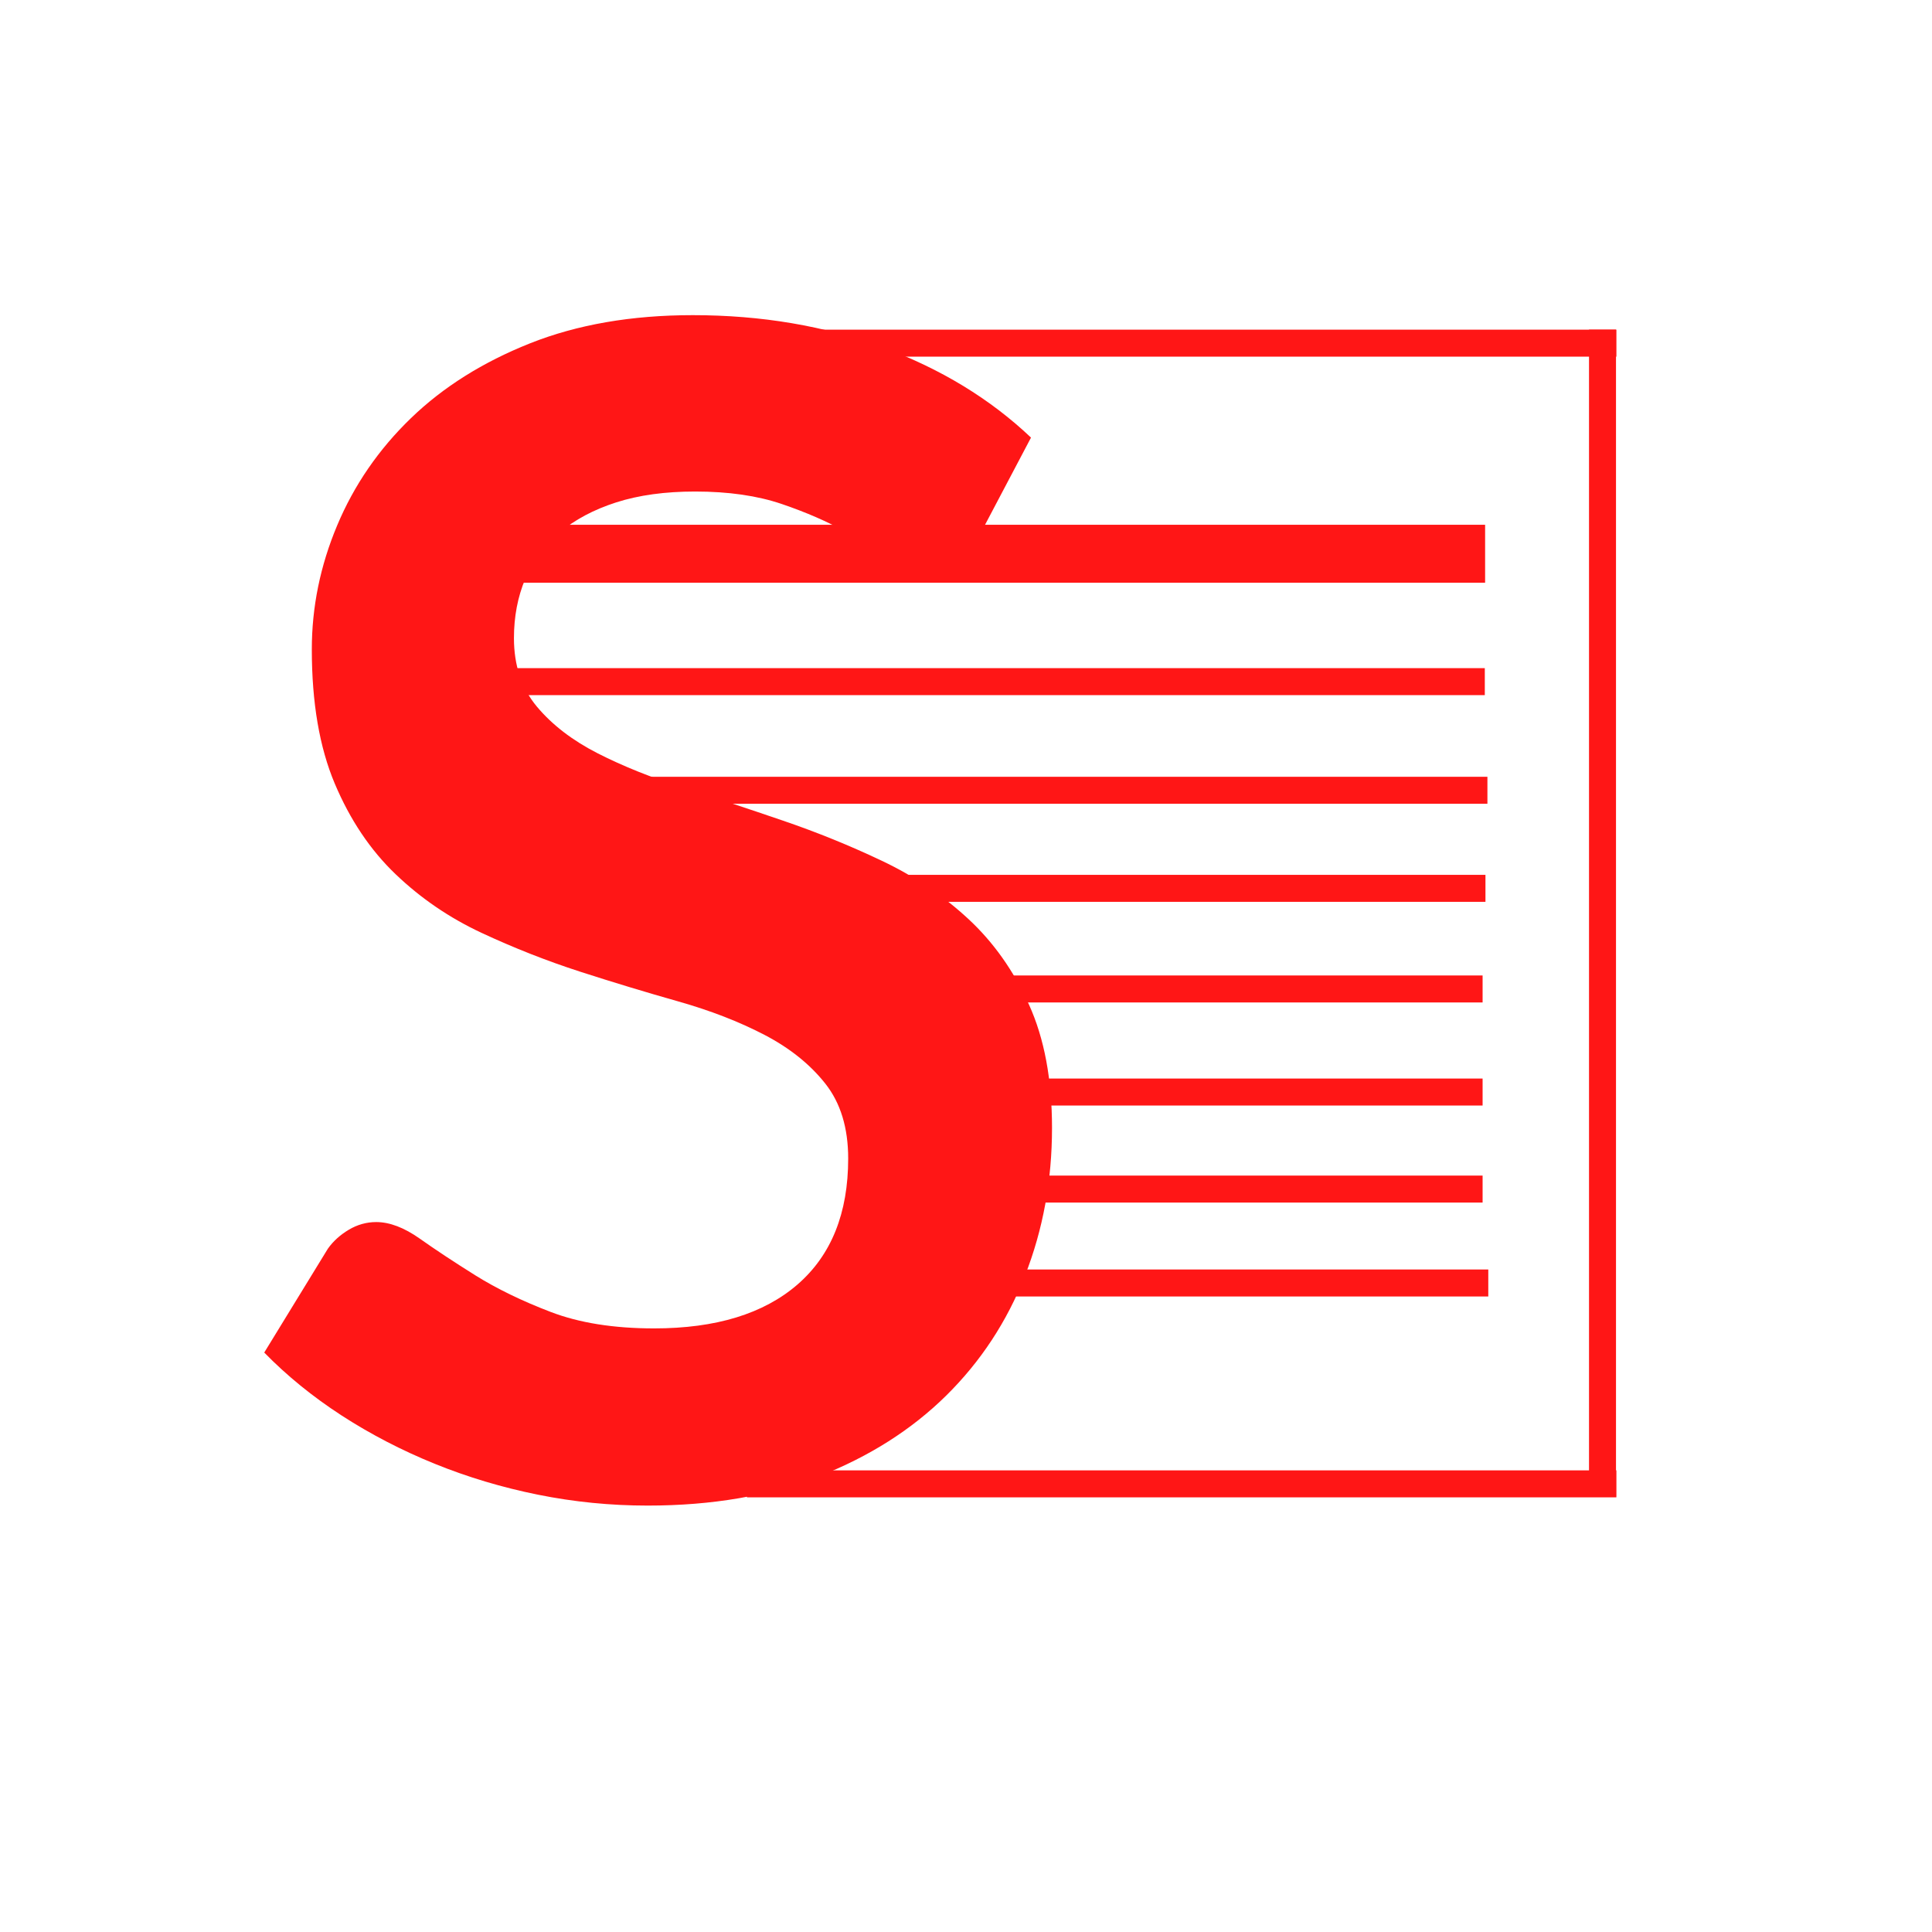 <svg xmlns="http://www.w3.org/2000/svg" xmlns:xlink="http://www.w3.org/1999/xlink" width="500" zoomAndPan="magnify" viewBox="0 0 375 375" height="500" preserveAspectRatio="xMidYMid meet" version="1.0"><defs><g/></defs><path stroke-linecap="butt" transform="matrix(5.252, 0, 0, 5.238, 144.98, 66.607)" fill="none" stroke-linejoin="miter" d="M 0 -0 L 32.132 -0 " stroke="#ff1616" stroke-width="1" stroke-opacity="1" stroke-miterlimit="4"/><path stroke-linecap="butt" transform="matrix(5.252, 0, 0, 5.238, 144.98, 288.016)" fill="none" stroke-linejoin="miter" d="M 0 -0 L 32.132 -0 " stroke="#ff1616" stroke-width="1" stroke-opacity="1" stroke-miterlimit="4"/><path stroke-linecap="butt" transform="matrix(0, 5.246, -5.238, 0, 311.046, 63.985)" fill="none" stroke-linejoin="miter" d="M -0 -0 L 43.177 -0 " stroke="#ff1616" stroke-width="1" stroke-opacity="1" stroke-miterlimit="4"/><g fill="#ff1616" fill-opacity="1"><g transform="translate(44.101, 289.733)"><g><path d="M 145.547 -184.938 C 144.297 -182.75 142.969 -181.16 141.562 -180.172 C 140.156 -179.18 138.41 -178.688 136.328 -178.688 C 134.141 -178.688 131.766 -179.492 129.203 -181.109 C 126.648 -182.723 123.602 -184.52 120.062 -186.5 C 116.52 -188.488 112.379 -190.289 107.641 -191.906 C 102.898 -193.52 97.297 -194.328 90.828 -194.328 C 84.992 -194.328 79.883 -193.625 75.5 -192.219 C 71.125 -190.812 67.453 -188.852 64.484 -186.344 C 61.516 -183.844 59.301 -180.848 57.844 -177.359 C 56.383 -173.867 55.656 -170.039 55.656 -165.875 C 55.656 -160.562 57.141 -156.129 60.109 -152.578 C 63.078 -149.035 67.008 -146.016 71.906 -143.516 C 76.812 -141.016 82.391 -138.773 88.641 -136.797 C 94.891 -134.816 101.297 -132.703 107.859 -130.453 C 114.43 -128.211 120.844 -125.609 127.094 -122.641 C 133.352 -119.672 138.93 -115.922 143.828 -111.391 C 148.723 -106.859 152.656 -101.305 155.625 -94.734 C 158.602 -88.172 160.094 -80.195 160.094 -70.812 C 160.094 -60.602 158.344 -51.039 154.844 -42.125 C 151.352 -33.219 146.25 -25.453 139.531 -18.828 C 132.812 -12.211 124.602 -7.004 114.906 -3.203 C 105.219 0.598 94.117 2.5 81.609 2.5 C 74.41 2.5 67.32 1.797 60.344 0.391 C 53.363 -1.016 46.664 -3.02 40.25 -5.625 C 33.844 -8.227 27.82 -11.352 22.188 -15 C 16.562 -18.656 11.562 -22.723 7.188 -27.203 L 19.547 -47.375 C 20.586 -48.832 21.941 -50.055 23.609 -51.047 C 25.273 -52.035 27.047 -52.531 28.922 -52.531 C 31.523 -52.531 34.336 -51.461 37.359 -49.328 C 40.379 -47.191 43.973 -44.816 48.141 -42.203 C 52.316 -39.598 57.191 -37.227 62.766 -35.094 C 68.336 -32.957 75.035 -31.891 82.859 -31.891 C 94.848 -31.891 104.125 -34.727 110.688 -40.406 C 117.25 -46.094 120.531 -54.25 120.531 -64.875 C 120.531 -70.82 119.047 -75.672 116.078 -79.422 C 113.109 -83.172 109.172 -86.32 104.266 -88.875 C 99.367 -91.426 93.797 -93.586 87.547 -95.359 C 81.297 -97.129 74.938 -99.055 68.469 -101.141 C 62.008 -103.234 55.648 -105.738 49.391 -108.656 C 43.141 -111.57 37.566 -115.375 32.672 -120.062 C 27.773 -124.75 23.844 -130.609 20.875 -137.641 C 17.906 -144.68 16.422 -153.363 16.422 -163.688 C 16.422 -171.914 18.062 -179.938 21.344 -187.75 C 24.625 -195.57 29.391 -202.504 35.641 -208.547 C 41.898 -214.598 49.613 -219.445 58.781 -223.094 C 67.957 -226.738 78.484 -228.562 90.359 -228.562 C 103.703 -228.562 116 -226.477 127.25 -222.312 C 138.508 -218.145 148.098 -212.305 156.016 -204.797 Z M 145.547 -184.938 "/></g></g></g><path stroke-linecap="butt" transform="matrix(5.239, 0, 0, 5.238, 173.756, 211.963)" fill="none" stroke-linejoin="miter" d="M -0 -0 L 21.763 -0 " stroke="#ff1616" stroke-width="1" stroke-opacity="1" stroke-miterlimit="4"/><path stroke-linecap="butt" transform="matrix(5.262, -0, 0, 5.238, 151.067, 172.426)" fill="none" stroke-linejoin="miter" d="M -0 0 L 26.085 0 " stroke="#ff1616" stroke-width="1" stroke-opacity="1" stroke-miterlimit="4"/><path stroke-linecap="butt" transform="matrix(5.255, 0, 0, 5.238, 90.943, 132.306)" fill="none" stroke-linejoin="miter" d="M -0 -0 L 37.537 -0 " stroke="#ff1616" stroke-width="1" stroke-opacity="1" stroke-miterlimit="4"/><path stroke-linecap="butt" transform="matrix(5.239, 0, 0, 5.238, 173.756, 230.799)" fill="none" stroke-linejoin="miter" d="M -0 0 L 21.763 0 " stroke="#ff1616" stroke-width="1" stroke-opacity="1" stroke-miterlimit="4"/><path stroke-linecap="butt" transform="matrix(5.239, 0, 0, 5.238, 173.756, 191.957)" fill="none" stroke-linejoin="miter" d="M -0 0 L 21.763 0 " stroke="#ff1616" stroke-width="1" stroke-opacity="1" stroke-miterlimit="4"/><path stroke-linecap="butt" transform="matrix(5.268, 0, 0, 5.238, 181.63, 249.027)" fill="none" stroke-linejoin="miter" d="M -0 0 L 20.358 0 " stroke="#ff1616" stroke-width="1" stroke-opacity="1" stroke-miterlimit="4"/><path stroke-linecap="butt" transform="matrix(5.239, 0, -0, 5.238, 116.962, 153.392)" fill="none" stroke-linejoin="miter" d="M -0 -0 L 32.782 -0 " stroke="#ff1616" stroke-width="1" stroke-opacity="1" stroke-miterlimit="4"/><path stroke-linecap="butt" transform="matrix(11.236, 0, 0, 11.25, 86.494, 107.482)" fill="none" stroke-linejoin="miter" d="M -0 -0 L 17.957 -0 " stroke="#ff1616" stroke-width="1" stroke-opacity="1" stroke-miterlimit="4"/></svg>